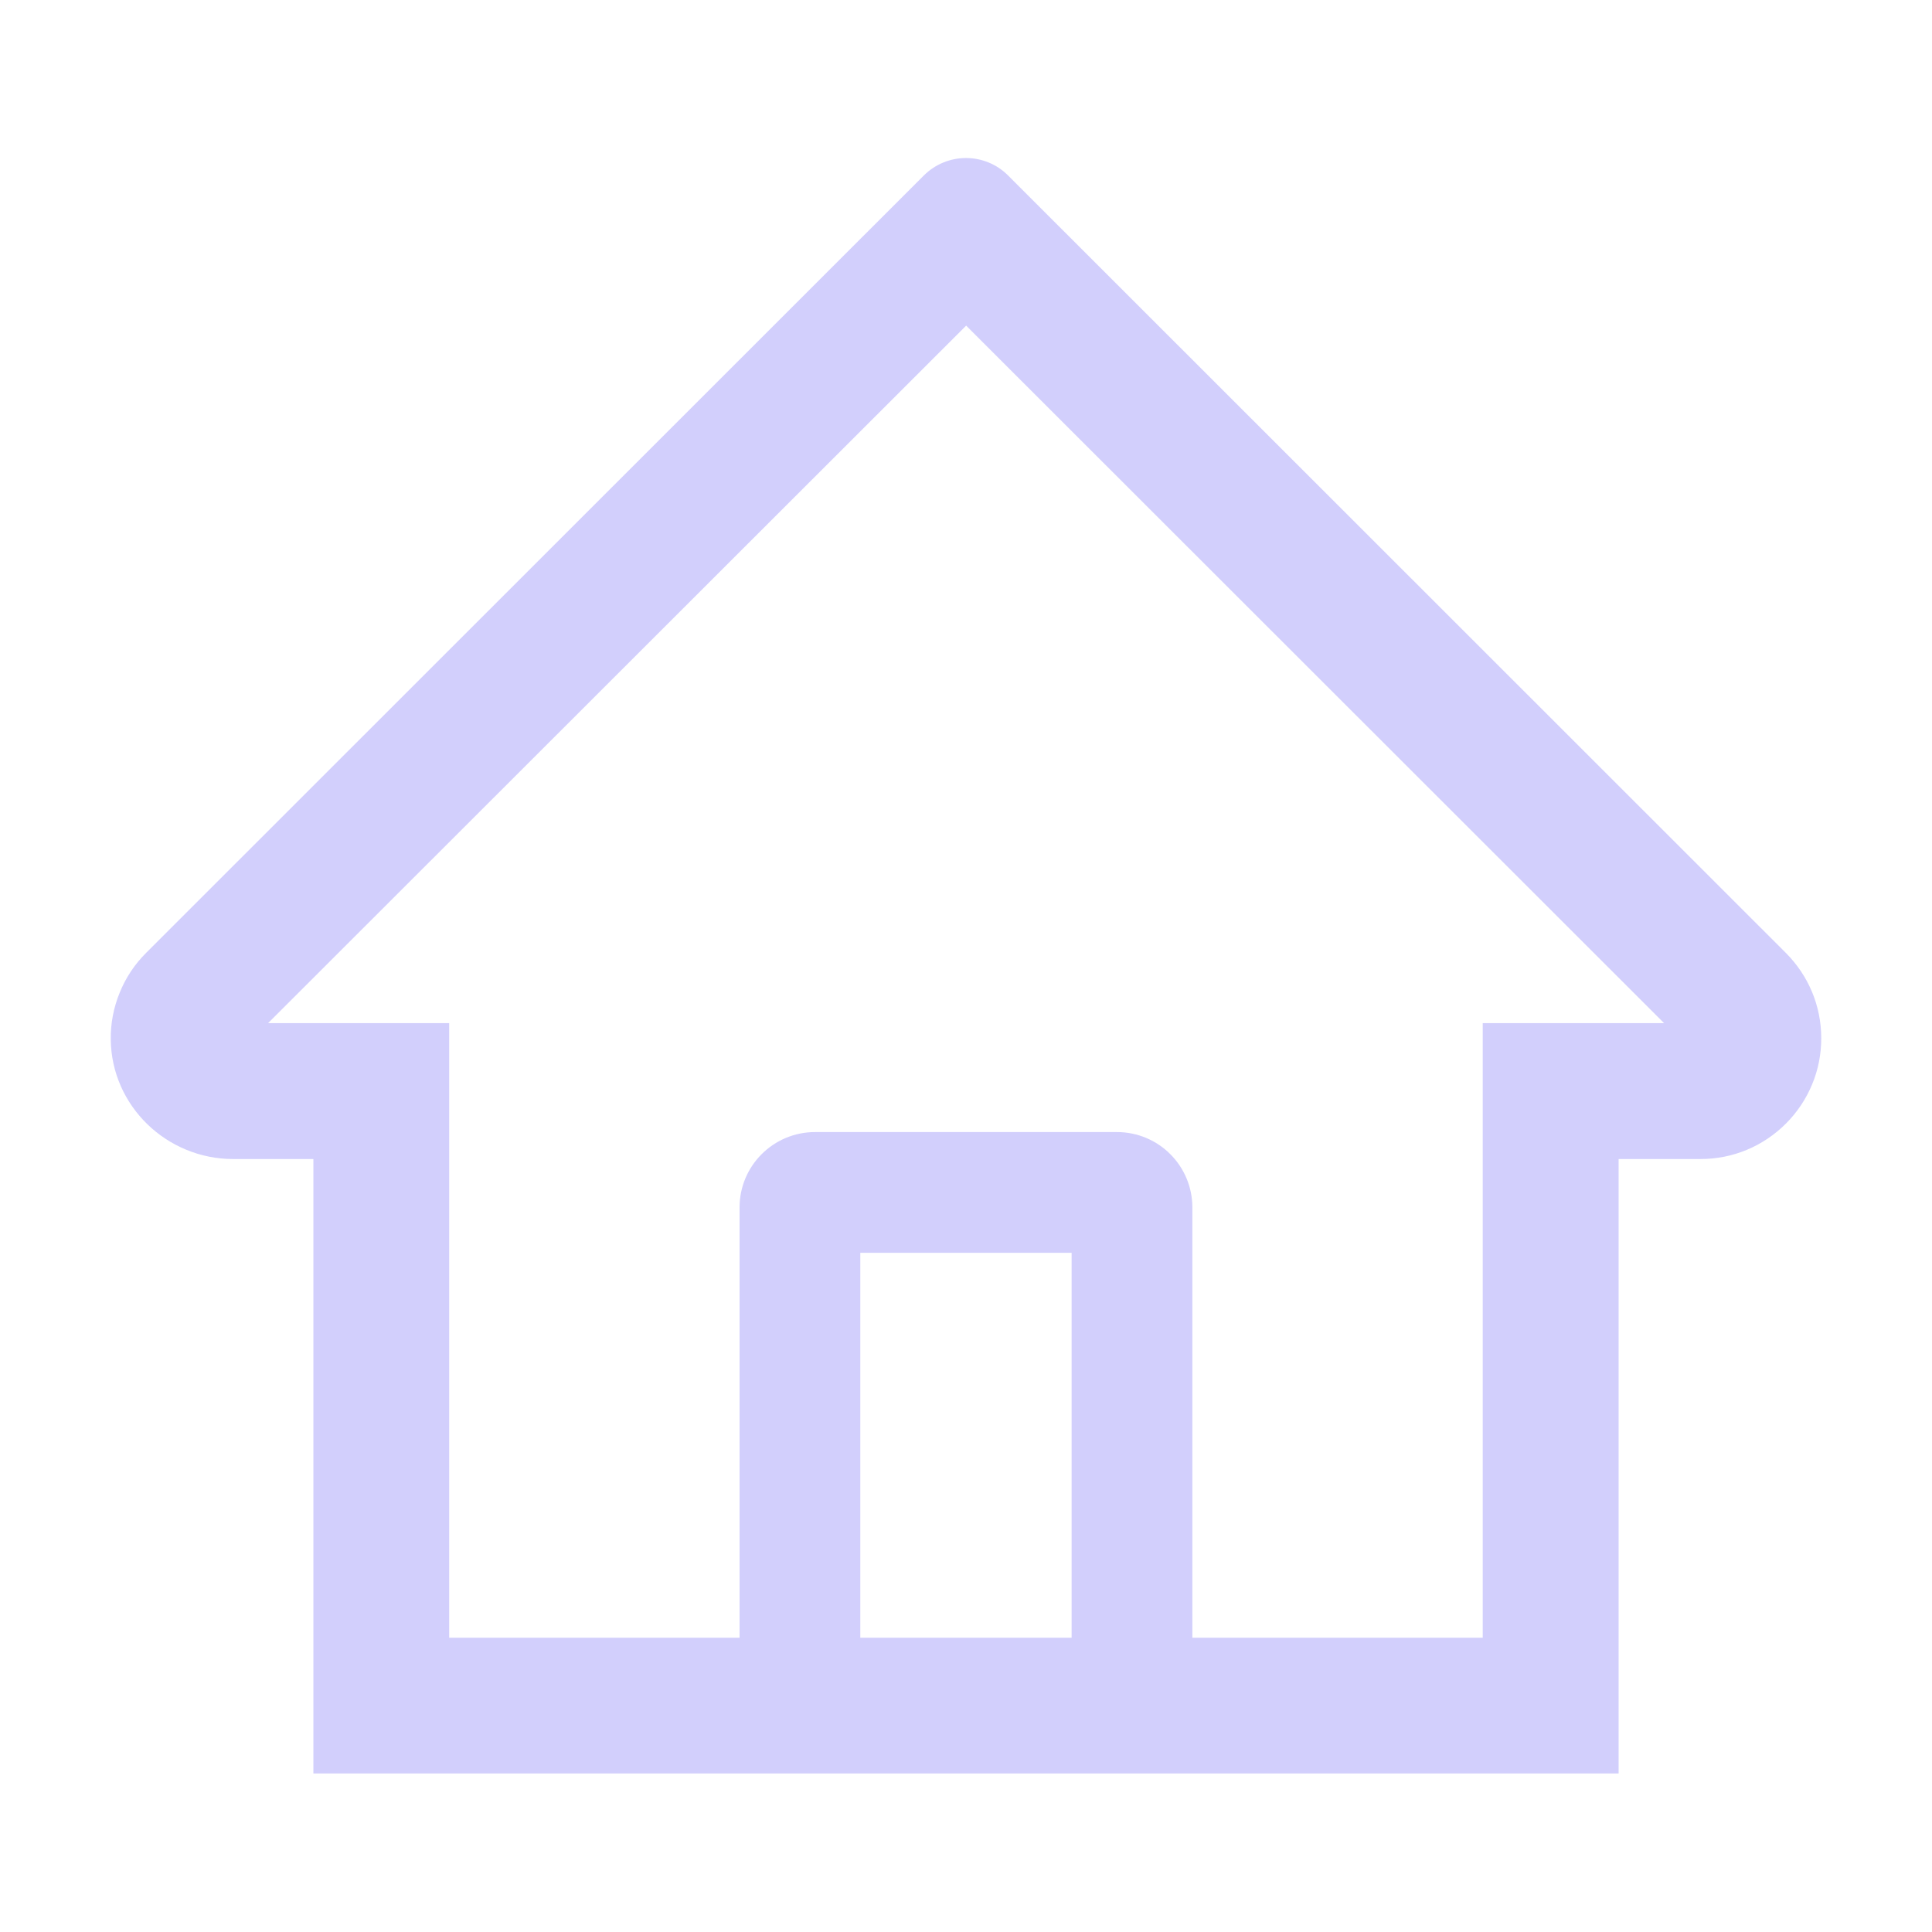 <svg width="24" height="24" viewBox="0 0 24 24" fill="none" xmlns="http://www.w3.org/2000/svg">
<path d="M22.183 11.836L13.127 2.784L12.52 2.177C12.382 2.04 12.195 1.963 12 1.963C11.805 1.963 11.618 2.04 11.479 2.177L1.816 11.836C1.674 11.977 1.562 12.145 1.487 12.331C1.411 12.516 1.373 12.714 1.376 12.914C1.385 13.739 2.072 14.398 2.897 14.398H3.893V22.031H20.107V14.398H21.124C21.525 14.398 21.902 14.241 22.186 13.957C22.325 13.818 22.436 13.652 22.511 13.47C22.587 13.288 22.625 13.092 22.624 12.895C22.624 12.497 22.467 12.12 22.183 11.836V11.836ZM13.312 20.344H10.687V15.563H13.312V20.344ZM18.419 12.71V20.344H14.812V15C14.812 14.482 14.393 14.063 13.875 14.063H10.125C9.607 14.063 9.187 14.482 9.187 15V20.344H5.58V12.71H3.33L12.002 4.045L12.544 4.587L20.672 12.71H18.419Z" fill="#D2CFFC"/>
</svg>
